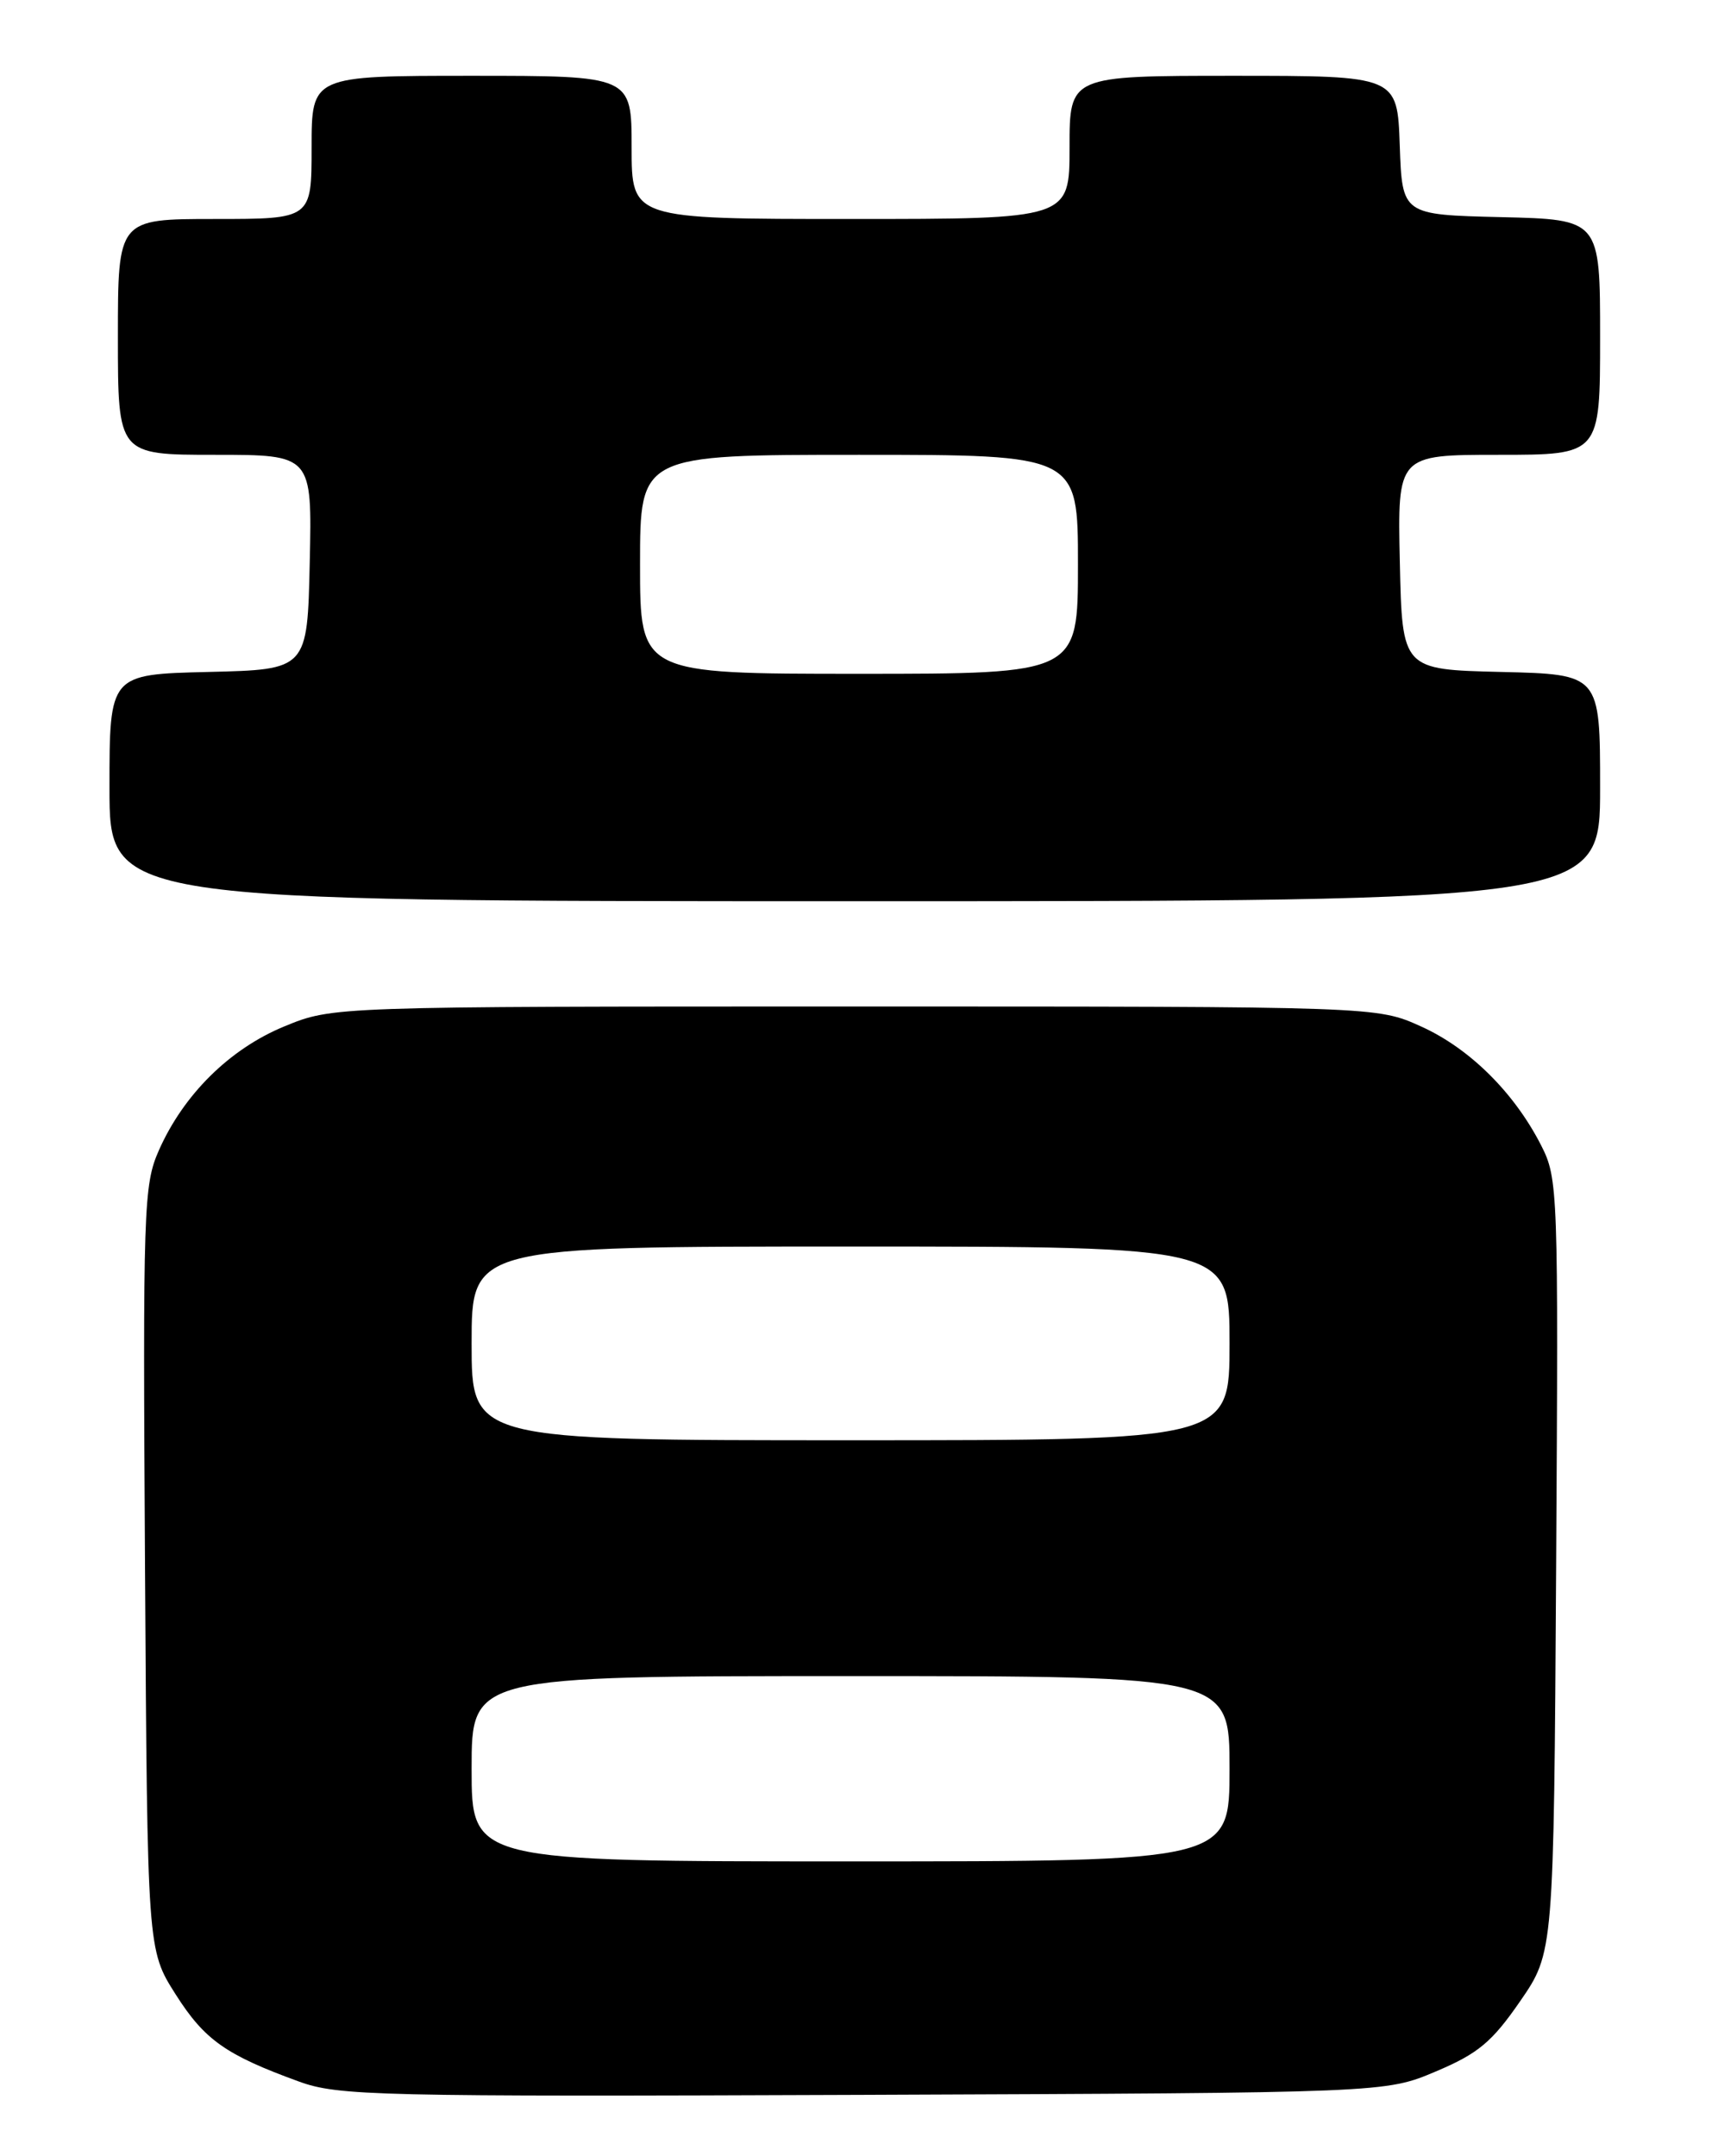 <?xml version="1.0" encoding="UTF-8" standalone="no"?>
<!DOCTYPE svg PUBLIC "-//W3C//DTD SVG 1.1//EN" "http://www.w3.org/Graphics/SVG/1.1/DTD/svg11.dtd" >
<svg xmlns="http://www.w3.org/2000/svg" xmlns:xlink="http://www.w3.org/1999/xlink" version="1.1" viewBox="0 0 204 256">
 <g >
 <path fill="currentColor"
d=" M 170.50 245.94 C 175.52 243.82 177.16 242.45 180.50 237.61 C 184.50 231.81 184.50 231.81 184.78 185.92 C 185.05 141.19 185.01 139.93 182.99 135.97 C 179.79 129.71 174.50 124.47 168.74 121.87 C 163.50 119.50 163.50 119.50 101.50 119.50 C 39.50 119.50 39.50 119.50 33.77 121.86 C 27.28 124.53 21.80 129.94 18.86 136.59 C 17.05 140.68 16.96 143.41 17.22 186.21 C 17.50 231.50 17.50 231.50 20.85 236.78 C 24.29 242.20 26.81 243.98 35.50 247.14 C 40.16 248.84 44.69 248.94 102.50 248.72 C 164.50 248.48 164.50 248.48 170.50 245.94 Z  M 190.00 93.53 C 190.00 80.06 190.00 80.06 178.25 79.78 C 166.50 79.50 166.50 79.50 166.22 66.75 C 165.94 54.00 165.94 54.00 177.97 54.00 C 190.00 54.00 190.00 54.00 190.00 40.03 C 190.00 26.06 190.00 26.06 178.25 25.78 C 166.50 25.50 166.50 25.50 166.21 17.25 C 165.92 9.00 165.92 9.00 146.46 9.00 C 127.00 9.00 127.00 9.00 127.00 17.50 C 127.00 26.00 127.00 26.00 101.00 26.00 C 75.00 26.00 75.00 26.00 75.00 17.50 C 75.00 9.00 75.00 9.00 56.00 9.00 C 37.00 9.00 37.00 9.00 37.00 17.50 C 37.00 26.00 37.00 26.00 25.50 26.00 C 14.00 26.00 14.00 26.00 14.00 40.00 C 14.00 54.00 14.00 54.00 25.53 54.00 C 37.06 54.00 37.06 54.00 36.78 66.75 C 36.50 79.50 36.50 79.50 24.75 79.78 C 13.00 80.06 13.00 80.06 13.00 93.53 C 13.00 107.00 13.00 107.00 101.50 107.00 C 190.00 107.00 190.00 107.00 190.00 93.53 Z  M 56.00 210.00 C 56.00 199.00 56.00 199.00 101.00 199.00 C 146.00 199.00 146.00 199.00 146.00 210.00 C 146.00 221.00 146.00 221.00 101.00 221.00 C 56.00 221.00 56.00 221.00 56.00 210.00 Z  M 56.00 159.50 C 56.00 148.00 56.00 148.00 101.00 148.00 C 146.00 148.00 146.00 148.00 146.00 159.50 C 146.00 171.00 146.00 171.00 101.00 171.00 C 56.00 171.00 56.00 171.00 56.00 159.50 Z  M 76.00 67.00 C 76.00 54.00 76.00 54.00 102.00 54.00 C 128.00 54.00 128.00 54.00 128.00 67.00 C 128.00 80.00 128.00 80.00 102.00 80.00 C 76.00 80.00 76.00 80.00 76.00 67.00 Z "/>
</g>
</svg>